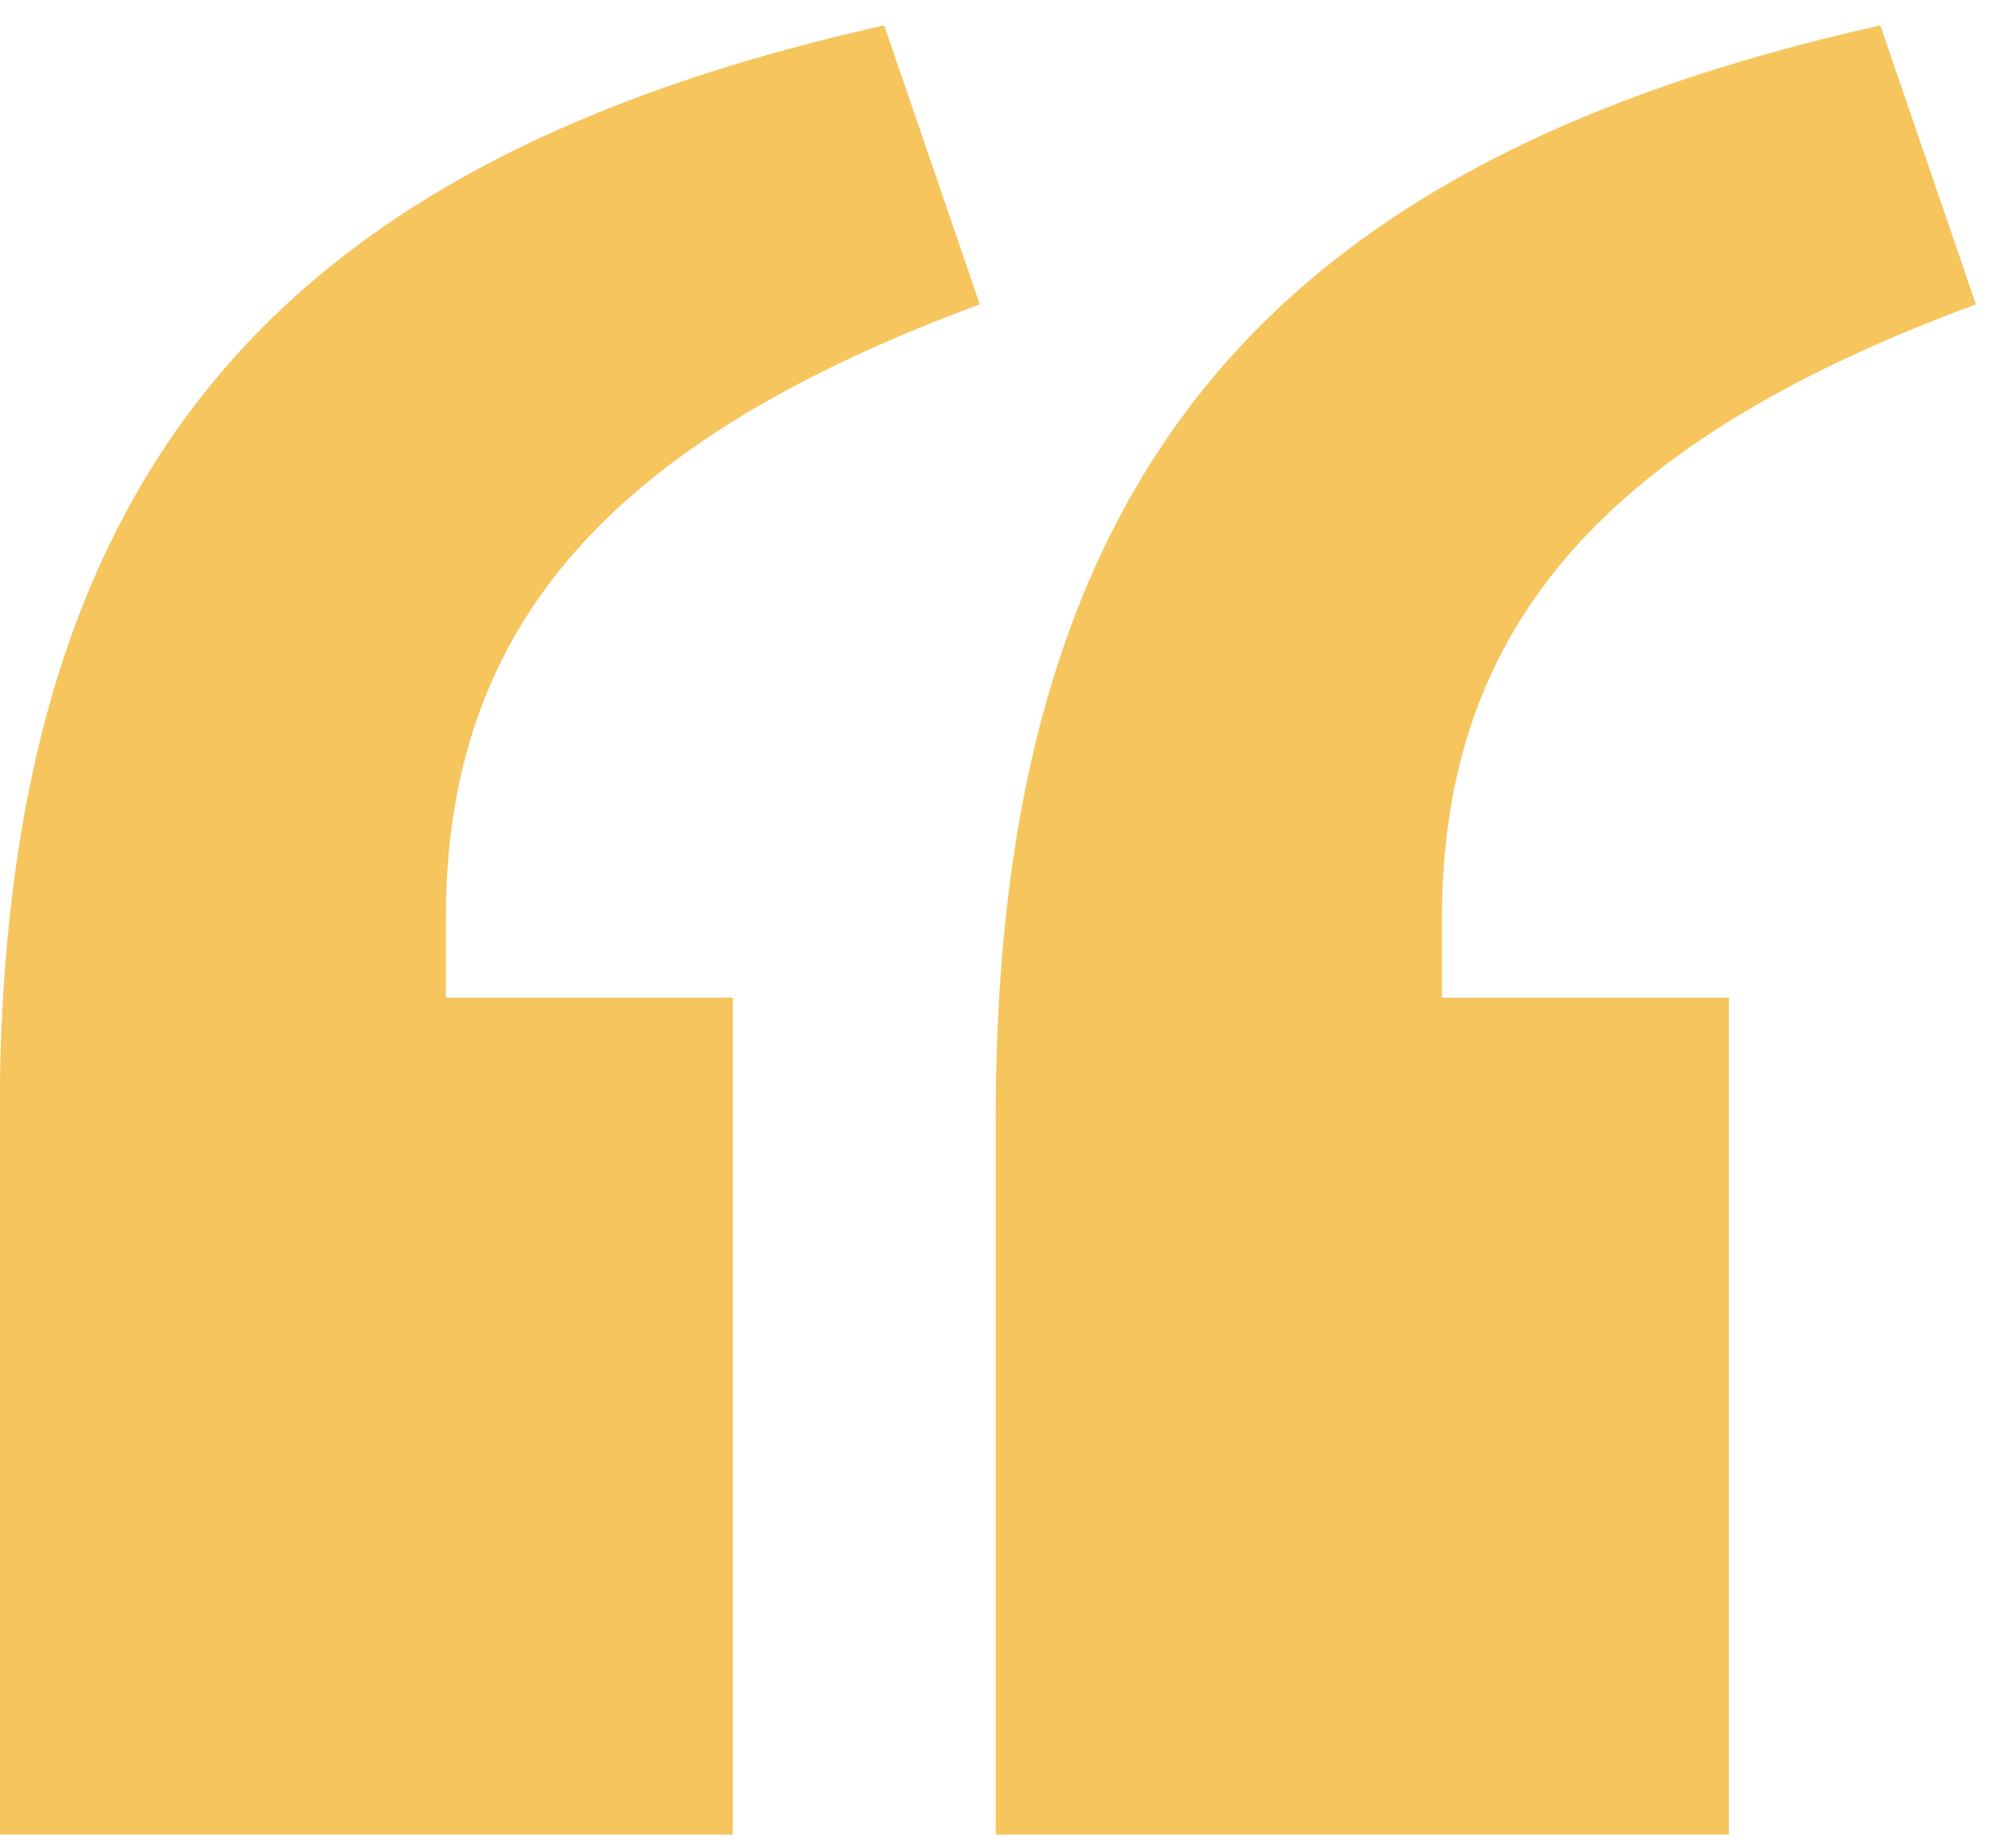 <svg
        xmlns="http://www.w3.org/2000/svg"
        xmlns:xlink="http://www.w3.org/1999/xlink"
        width="69px" height="64px">
    <path fill-rule="evenodd" fill="rgb(246, 197, 93)"
          d="M49.948,31.796 L49.948,34.556 L59.886,34.556 L59.886,63.541 L34.490,63.541 L34.490,38.697 C34.490,16.338 44.151,5.572 65.131,0.879 L68.443,10.541 C55.745,15.233 49.948,21.582 49.948,31.796 ZM15.444,31.796 L15.444,34.556 L25.382,34.556 L25.382,63.541 L-0.014,63.541 L-0.014,38.697 C-0.014,16.338 9.647,5.572 30.627,0.879 L33.939,10.541 C21.241,15.233 15.444,21.582 15.444,31.796 Z"/>
</svg>